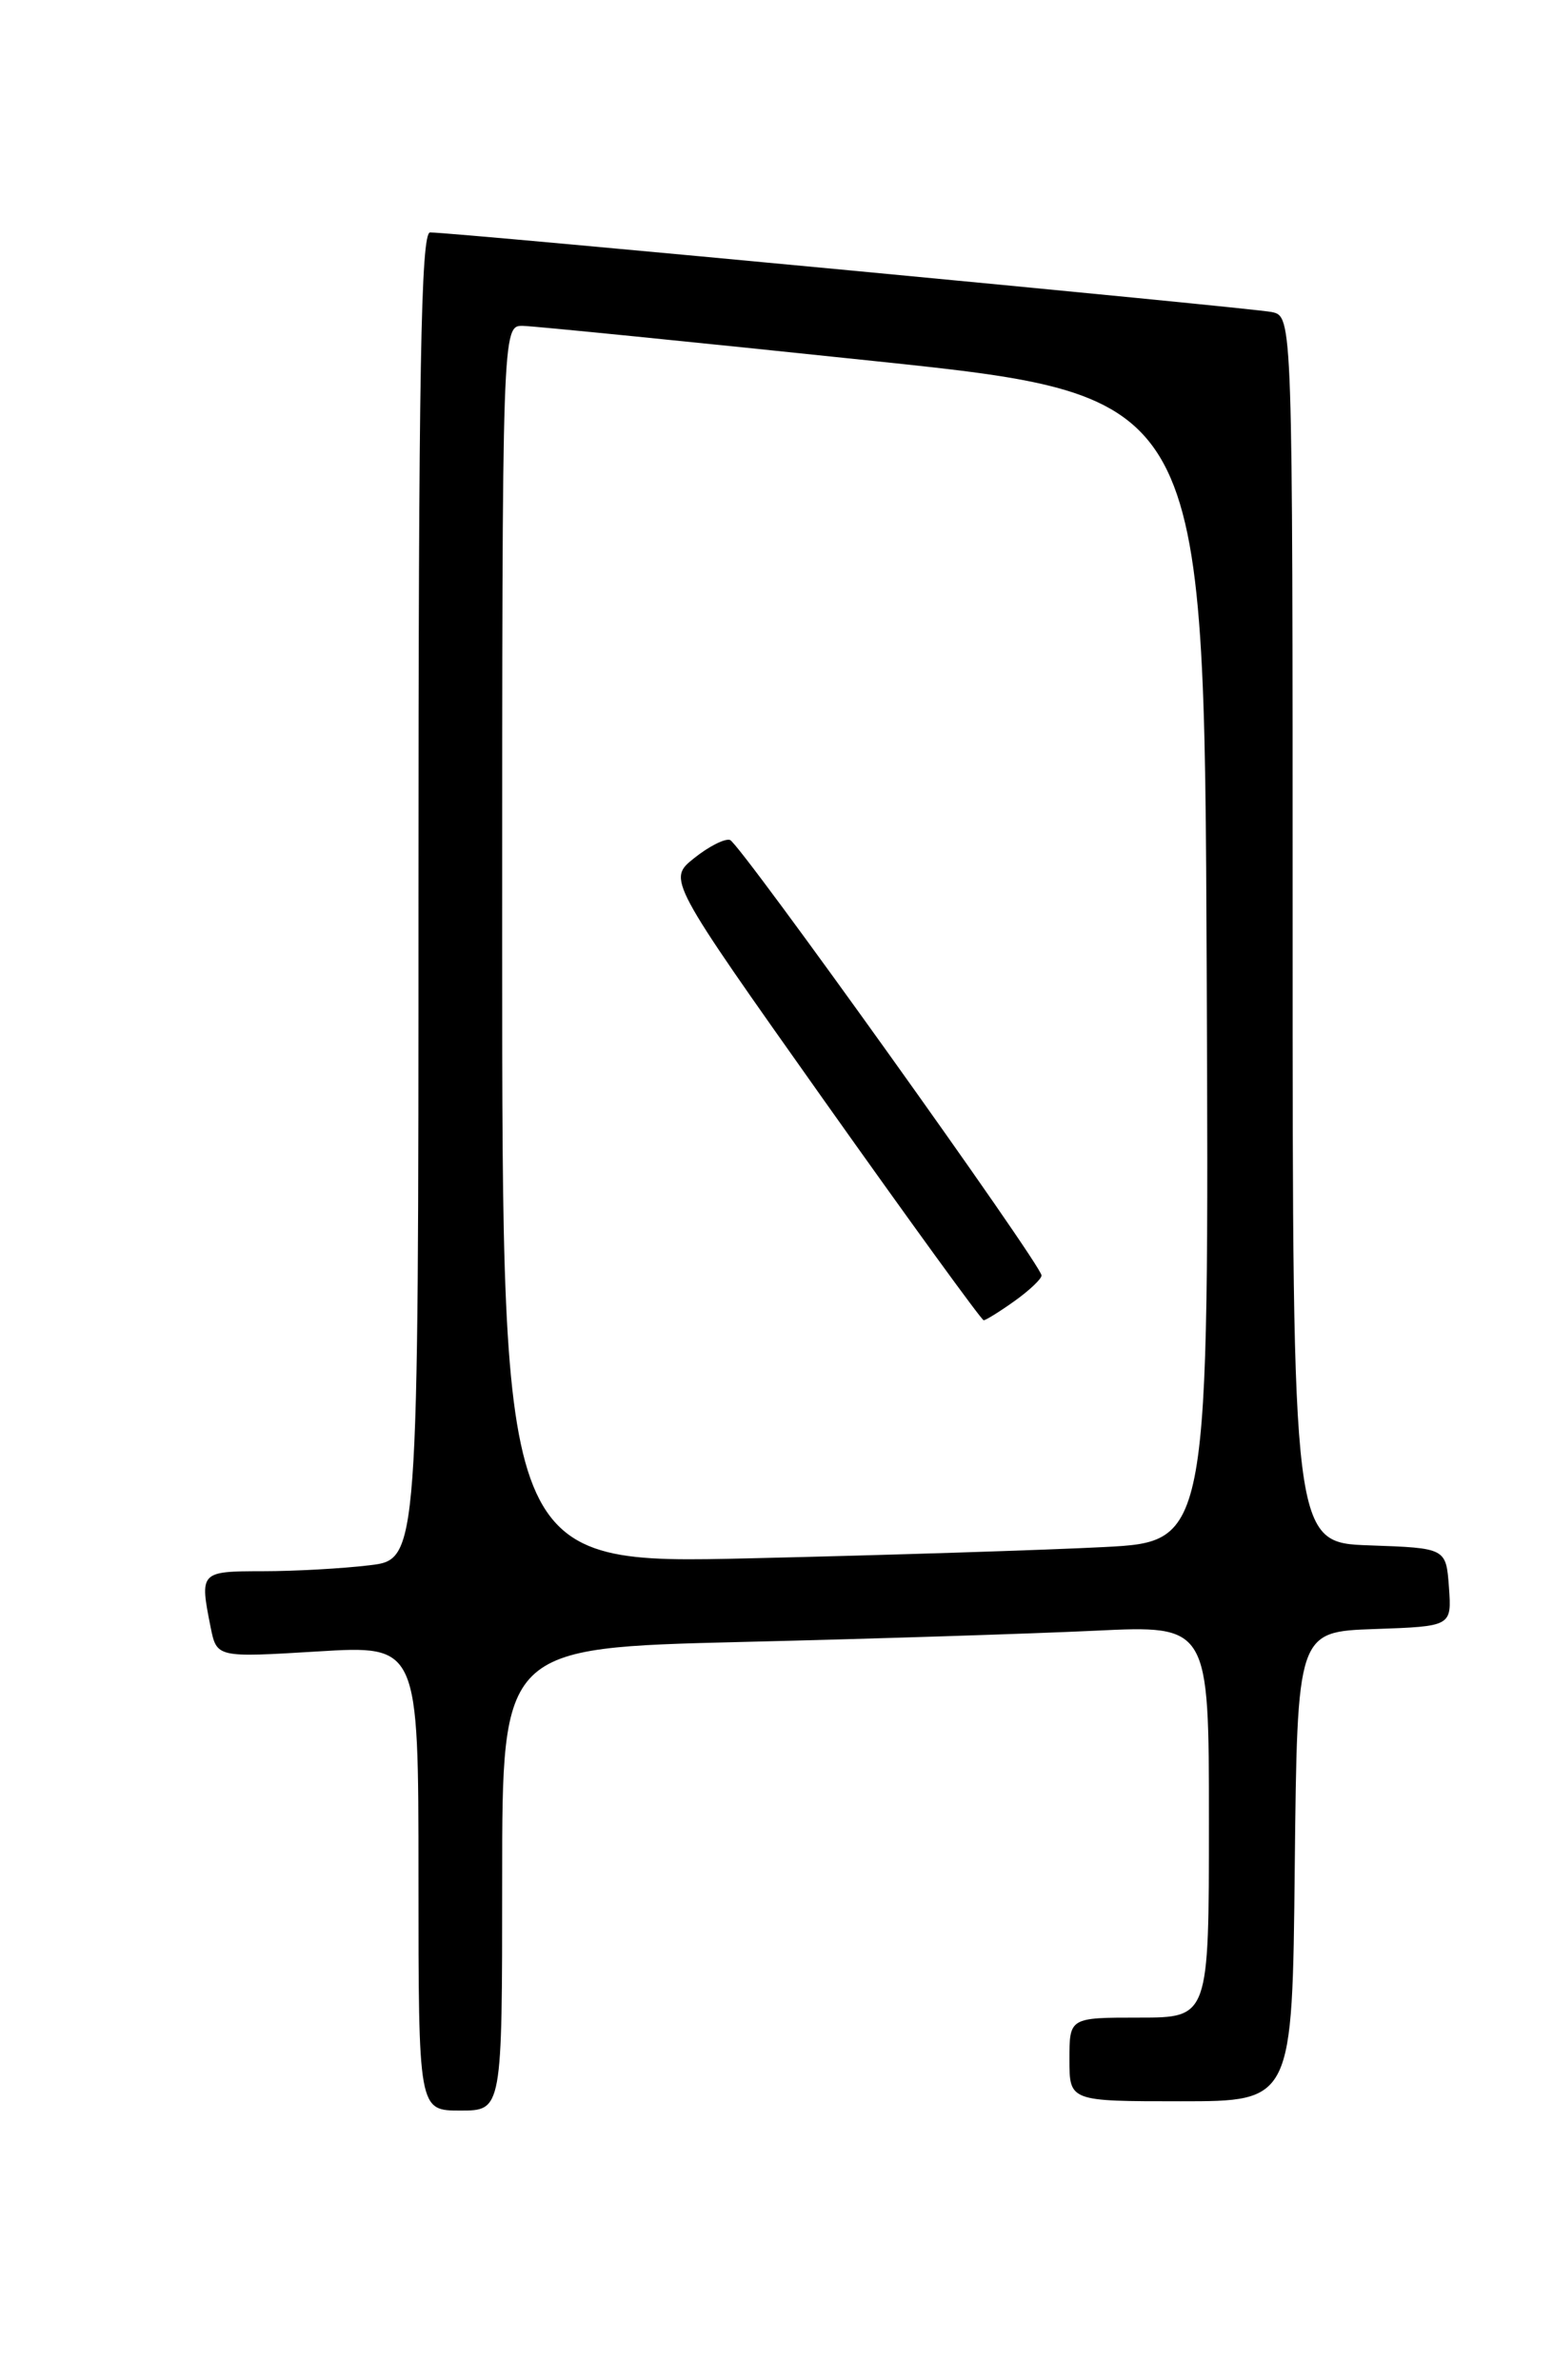 <?xml version="1.0" encoding="UTF-8" standalone="no"?>
<!DOCTYPE svg PUBLIC "-//W3C//DTD SVG 1.1//EN" "http://www.w3.org/Graphics/SVG/1.1/DTD/svg11.dtd" >
<svg xmlns="http://www.w3.org/2000/svg" xmlns:xlink="http://www.w3.org/1999/xlink" version="1.1" viewBox="0 0 167 256">
 <g >
 <path fill="currentColor"
d=" M 54.00 202.11 C 54.00 177.23 54.00 177.23 79.75 176.60 C 93.91 176.26 111.01 175.71 117.75 175.39 C 130.00 174.80 130.00 174.80 130.00 195.90 C 130.00 217.00 130.00 217.00 122.50 217.00 C 115.00 217.00 115.00 217.00 115.00 221.50 C 115.00 226.00 115.00 226.00 126.98 226.00 C 138.97 226.00 138.97 226.00 139.23 200.75 C 139.50 175.50 139.50 175.50 147.81 175.21 C 156.11 174.92 156.11 174.92 155.81 170.71 C 155.50 166.50 155.50 166.50 147.25 166.21 C 139.00 165.92 139.00 165.92 139.00 99.98 C 139.00 34.04 139.00 34.04 136.75 33.56 C 134.60 33.11 48.85 24.99 46.25 25.00 C 45.26 25.00 45.00 39.94 45.00 96.36 C 45.00 167.72 45.00 167.72 39.75 168.35 C 36.86 168.70 31.69 168.99 28.25 168.99 C 21.50 169.00 21.46 169.04 22.65 175.02 C 23.31 178.28 23.31 178.28 34.15 177.62 C 45.00 176.96 45.00 176.96 45.00 201.98 C 45.00 227.00 45.00 227.00 49.50 227.00 C 54.00 227.00 54.00 227.00 54.00 202.11 Z  M 54.00 101.61 C 54.00 35.00 54.00 35.00 56.25 35.05 C 57.49 35.08 74.47 36.78 94.00 38.83 C 129.50 42.56 129.50 42.56 129.76 104.18 C 130.02 165.80 130.02 165.80 118.76 166.39 C 112.57 166.71 95.46 167.26 80.75 167.60 C 54.00 168.23 54.00 168.23 54.00 101.61 Z  M 109.10 139.93 C 110.69 138.79 112.00 137.56 112.00 137.18 C 111.99 136.03 79.57 90.69 78.50 90.34 C 77.95 90.16 76.21 91.04 74.64 92.30 C 71.79 94.58 71.79 94.58 88.57 118.29 C 97.81 131.33 105.55 142.00 105.78 142.00 C 106.00 142.00 107.50 141.07 109.10 139.93 Z "/>
</g>
</svg>